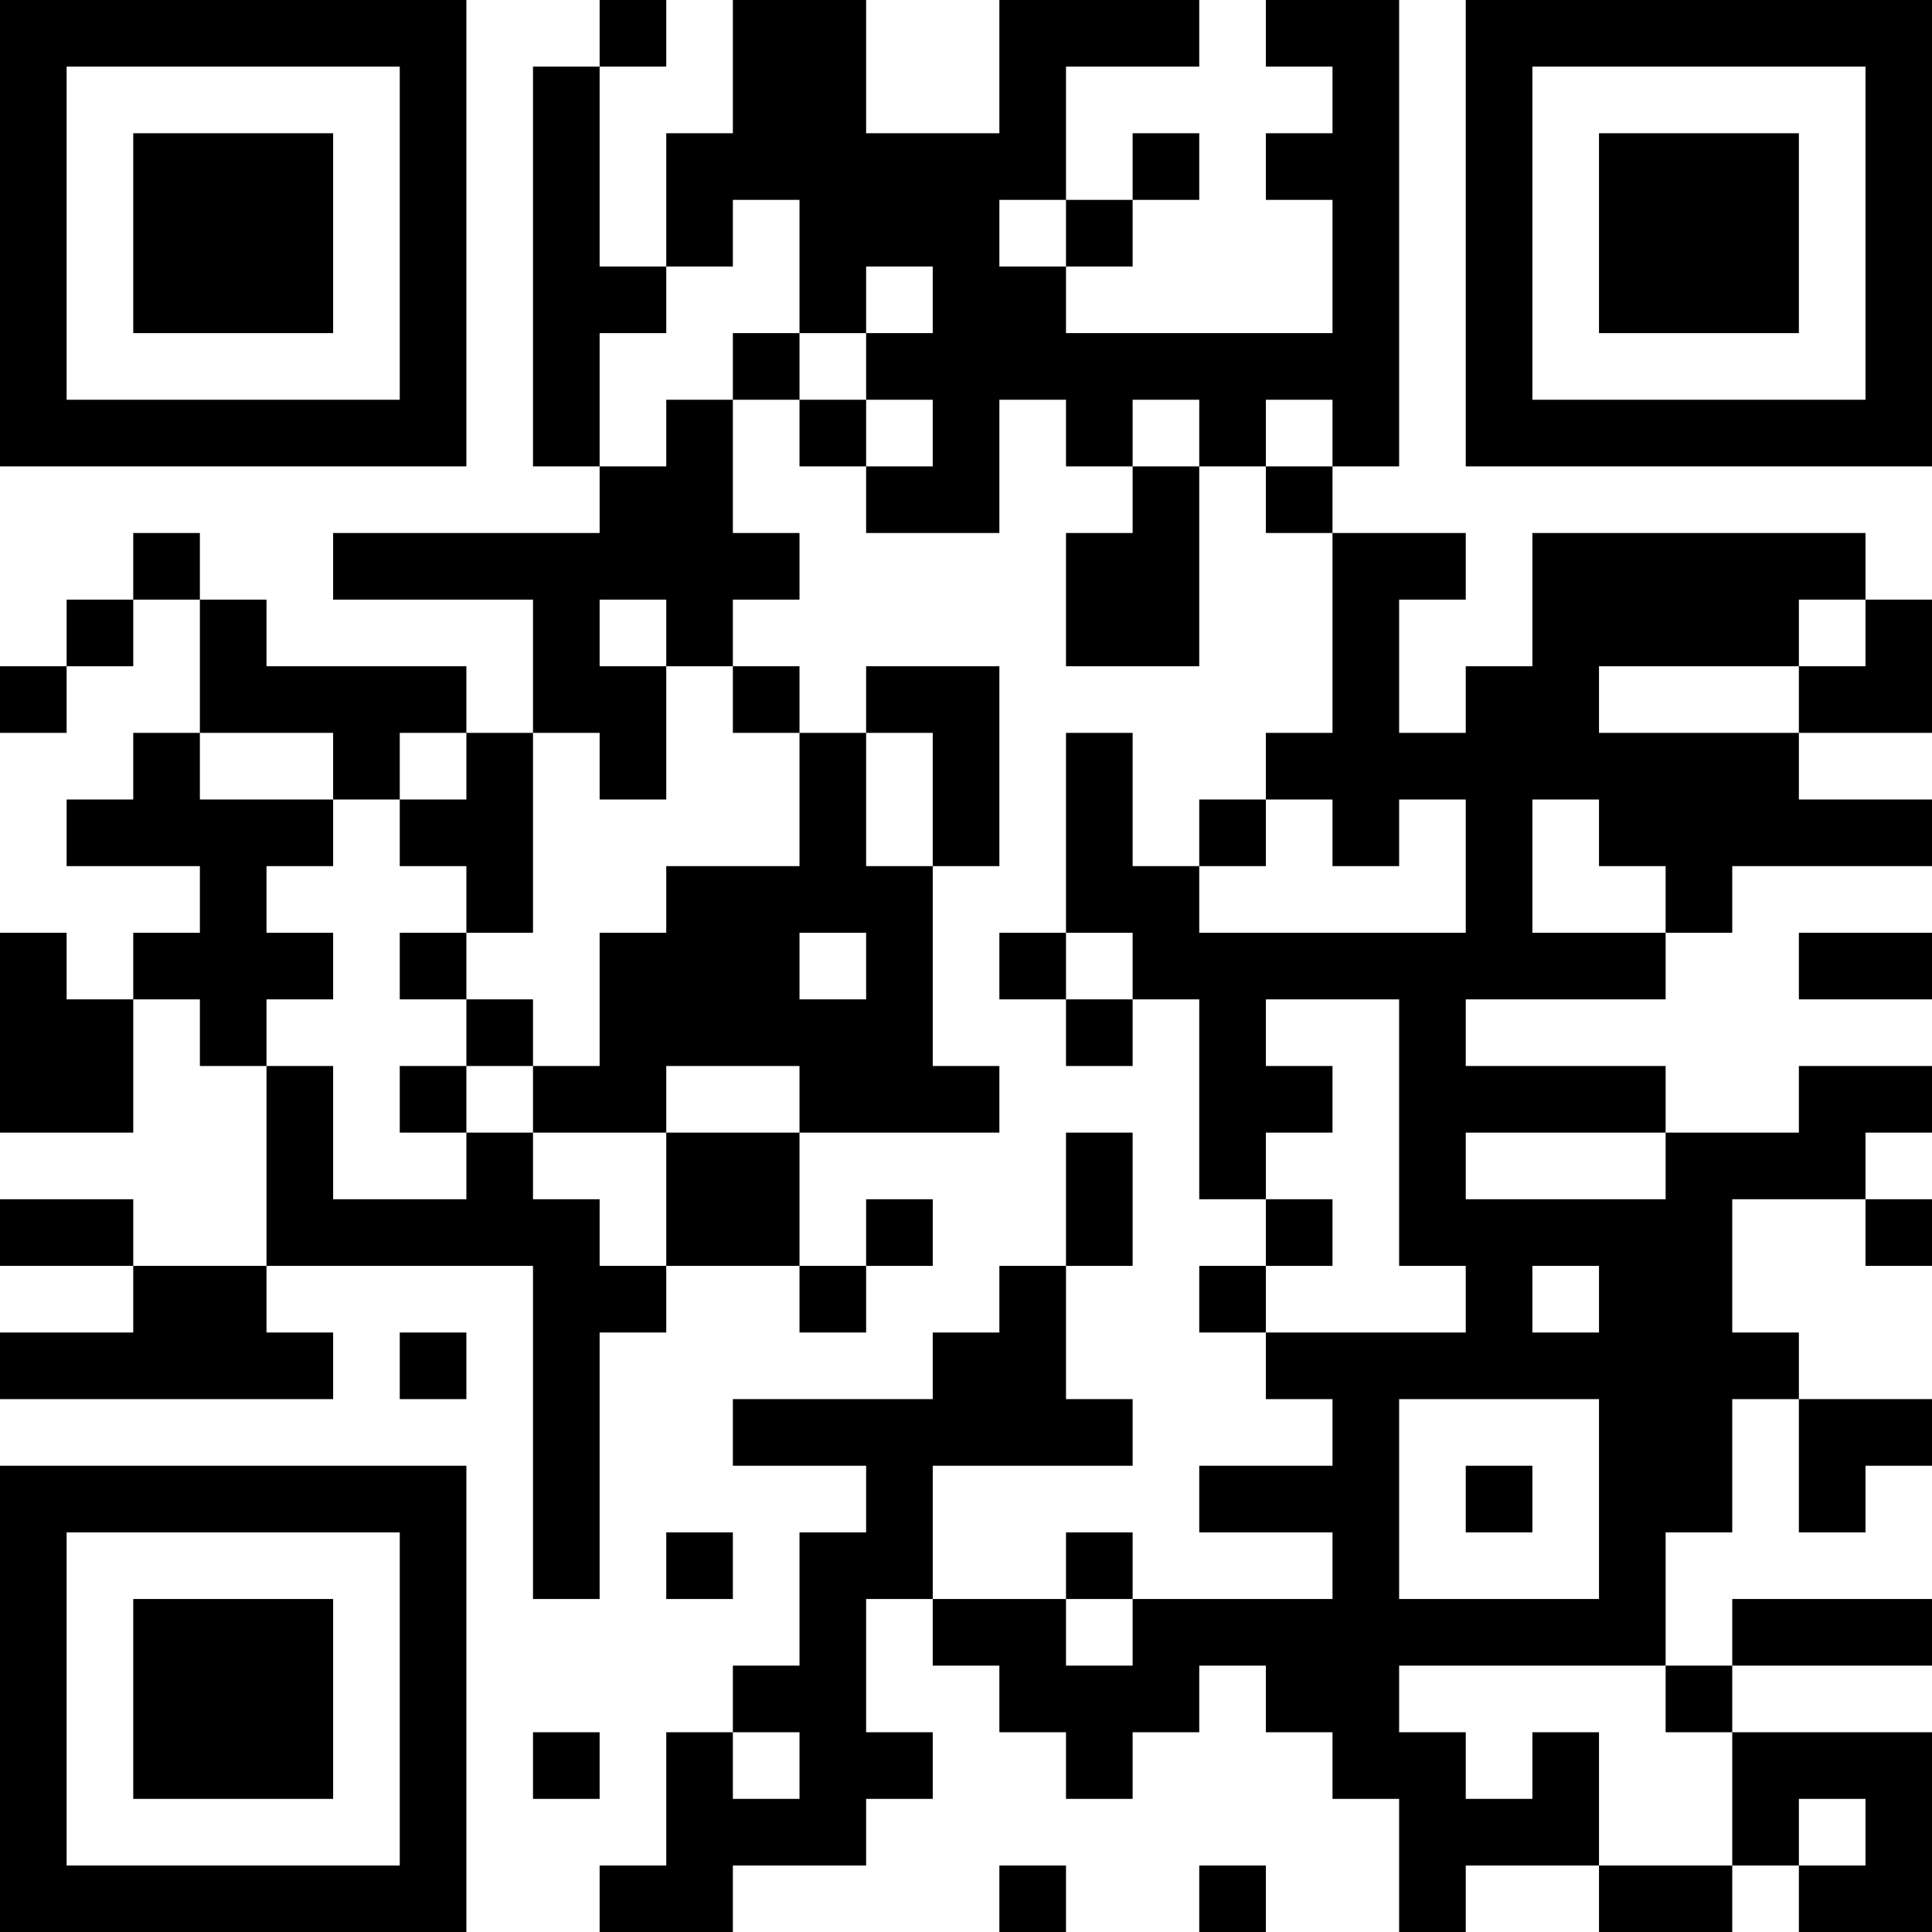 <?xml version="1.0" encoding="UTF-8"?>
<svg xmlns="http://www.w3.org/2000/svg" version="1.1" width="200" height="200" viewBox="0 0 200 200"><rect x="0" y="0" width="200" height="200" fill="#ffffff"/><g transform="scale(6.897)"><g transform="translate(0,0)"><path fill-rule="evenodd" d="M9 0L9 1L8 1L8 7L9 7L9 8L5 8L5 9L8 9L8 11L7 11L7 10L4 10L4 9L3 9L3 8L2 8L2 9L1 9L1 10L0 10L0 11L1 11L1 10L2 10L2 9L3 9L3 11L2 11L2 12L1 12L1 13L3 13L3 14L2 14L2 15L1 15L1 14L0 14L0 17L2 17L2 15L3 15L3 16L4 16L4 19L2 19L2 18L0 18L0 19L2 19L2 20L0 20L0 21L5 21L5 20L4 20L4 19L8 19L8 24L9 24L9 20L10 20L10 19L12 19L12 20L13 20L13 19L14 19L14 18L13 18L13 19L12 19L12 17L15 17L15 16L14 16L14 13L15 13L15 10L13 10L13 11L12 11L12 10L11 10L11 9L12 9L12 8L11 8L11 6L12 6L12 7L13 7L13 8L15 8L15 6L16 6L16 7L17 7L17 8L16 8L16 10L18 10L18 7L19 7L19 8L20 8L20 11L19 11L19 12L18 12L18 13L17 13L17 11L16 11L16 14L15 14L15 15L16 15L16 16L17 16L17 15L18 15L18 18L19 18L19 19L18 19L18 20L19 20L19 21L20 21L20 22L18 22L18 23L20 23L20 24L17 24L17 23L16 23L16 24L14 24L14 22L17 22L17 21L16 21L16 19L17 19L17 17L16 17L16 19L15 19L15 20L14 20L14 21L11 21L11 22L13 22L13 23L12 23L12 25L11 25L11 26L10 26L10 28L9 28L9 29L11 29L11 28L13 28L13 27L14 27L14 26L13 26L13 24L14 24L14 25L15 25L15 26L16 26L16 27L17 27L17 26L18 26L18 25L19 25L19 26L20 26L20 27L21 27L21 29L22 29L22 28L24 28L24 29L26 29L26 28L27 28L27 29L29 29L29 26L26 26L26 25L29 25L29 24L26 24L26 25L25 25L25 23L26 23L26 21L27 21L27 23L28 23L28 22L29 22L29 21L27 21L27 20L26 20L26 18L28 18L28 19L29 19L29 18L28 18L28 17L29 17L29 16L27 16L27 17L25 17L25 16L22 16L22 15L25 15L25 14L26 14L26 13L29 13L29 12L27 12L27 11L29 11L29 9L28 9L28 8L23 8L23 10L22 10L22 11L21 11L21 9L22 9L22 8L20 8L20 7L21 7L21 0L19 0L19 1L20 1L20 2L19 2L19 3L20 3L20 5L16 5L16 4L17 4L17 3L18 3L18 2L17 2L17 3L16 3L16 1L18 1L18 0L15 0L15 2L13 2L13 0L11 0L11 2L10 2L10 4L9 4L9 1L10 1L10 0ZM11 3L11 4L10 4L10 5L9 5L9 7L10 7L10 6L11 6L11 5L12 5L12 6L13 6L13 7L14 7L14 6L13 6L13 5L14 5L14 4L13 4L13 5L12 5L12 3ZM15 3L15 4L16 4L16 3ZM17 6L17 7L18 7L18 6ZM19 6L19 7L20 7L20 6ZM9 9L9 10L10 10L10 12L9 12L9 11L8 11L8 14L7 14L7 13L6 13L6 12L7 12L7 11L6 11L6 12L5 12L5 11L3 11L3 12L5 12L5 13L4 13L4 14L5 14L5 15L4 15L4 16L5 16L5 18L7 18L7 17L8 17L8 18L9 18L9 19L10 19L10 17L12 17L12 16L10 16L10 17L8 17L8 16L9 16L9 14L10 14L10 13L12 13L12 11L11 11L11 10L10 10L10 9ZM27 9L27 10L24 10L24 11L27 11L27 10L28 10L28 9ZM13 11L13 13L14 13L14 11ZM19 12L19 13L18 13L18 14L22 14L22 12L21 12L21 13L20 13L20 12ZM23 12L23 14L25 14L25 13L24 13L24 12ZM6 14L6 15L7 15L7 16L6 16L6 17L7 17L7 16L8 16L8 15L7 15L7 14ZM12 14L12 15L13 15L13 14ZM16 14L16 15L17 15L17 14ZM27 14L27 15L29 15L29 14ZM19 15L19 16L20 16L20 17L19 17L19 18L20 18L20 19L19 19L19 20L22 20L22 19L21 19L21 15ZM22 17L22 18L25 18L25 17ZM23 19L23 20L24 20L24 19ZM6 20L6 21L7 21L7 20ZM21 21L21 24L24 24L24 21ZM22 22L22 23L23 23L23 22ZM10 23L10 24L11 24L11 23ZM16 24L16 25L17 25L17 24ZM21 25L21 26L22 26L22 27L23 27L23 26L24 26L24 28L26 28L26 26L25 26L25 25ZM8 26L8 27L9 27L9 26ZM11 26L11 27L12 27L12 26ZM27 27L27 28L28 28L28 27ZM15 28L15 29L16 29L16 28ZM18 28L18 29L19 29L19 28ZM0 0L0 7L7 7L7 0ZM1 1L1 6L6 6L6 1ZM2 2L2 5L5 5L5 2ZM22 0L22 7L29 7L29 0ZM23 1L23 6L28 6L28 1ZM24 2L24 5L27 5L27 2ZM0 22L0 29L7 29L7 22ZM1 23L1 28L6 28L6 23ZM2 24L2 27L5 27L5 24Z" fill="#000000"/></g></g></svg>
